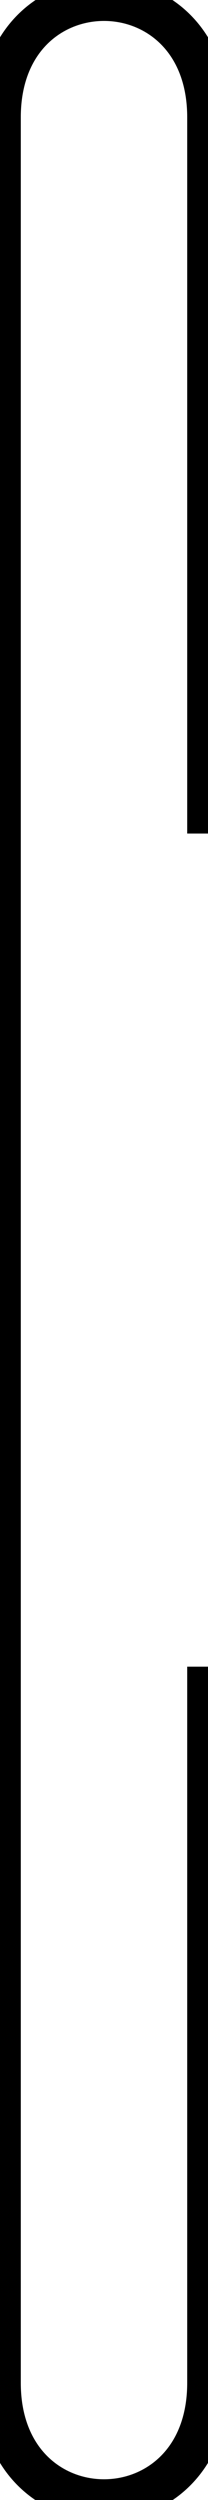 <?xml version="1.0" encoding="UTF-8"?>
<svg width="1mm" height="12mm" version="1.1" viewBox="0 0 1 12" xmlns="http://www.w3.org/2000/svg">
    <path d="m1 8v3.438c0 0.75-1 0.75-1 0v-10.875c0-0.75 1-0.75 1 0v3.438" fill="none" stroke="#000" stroke-width=".2"/>
</svg>
